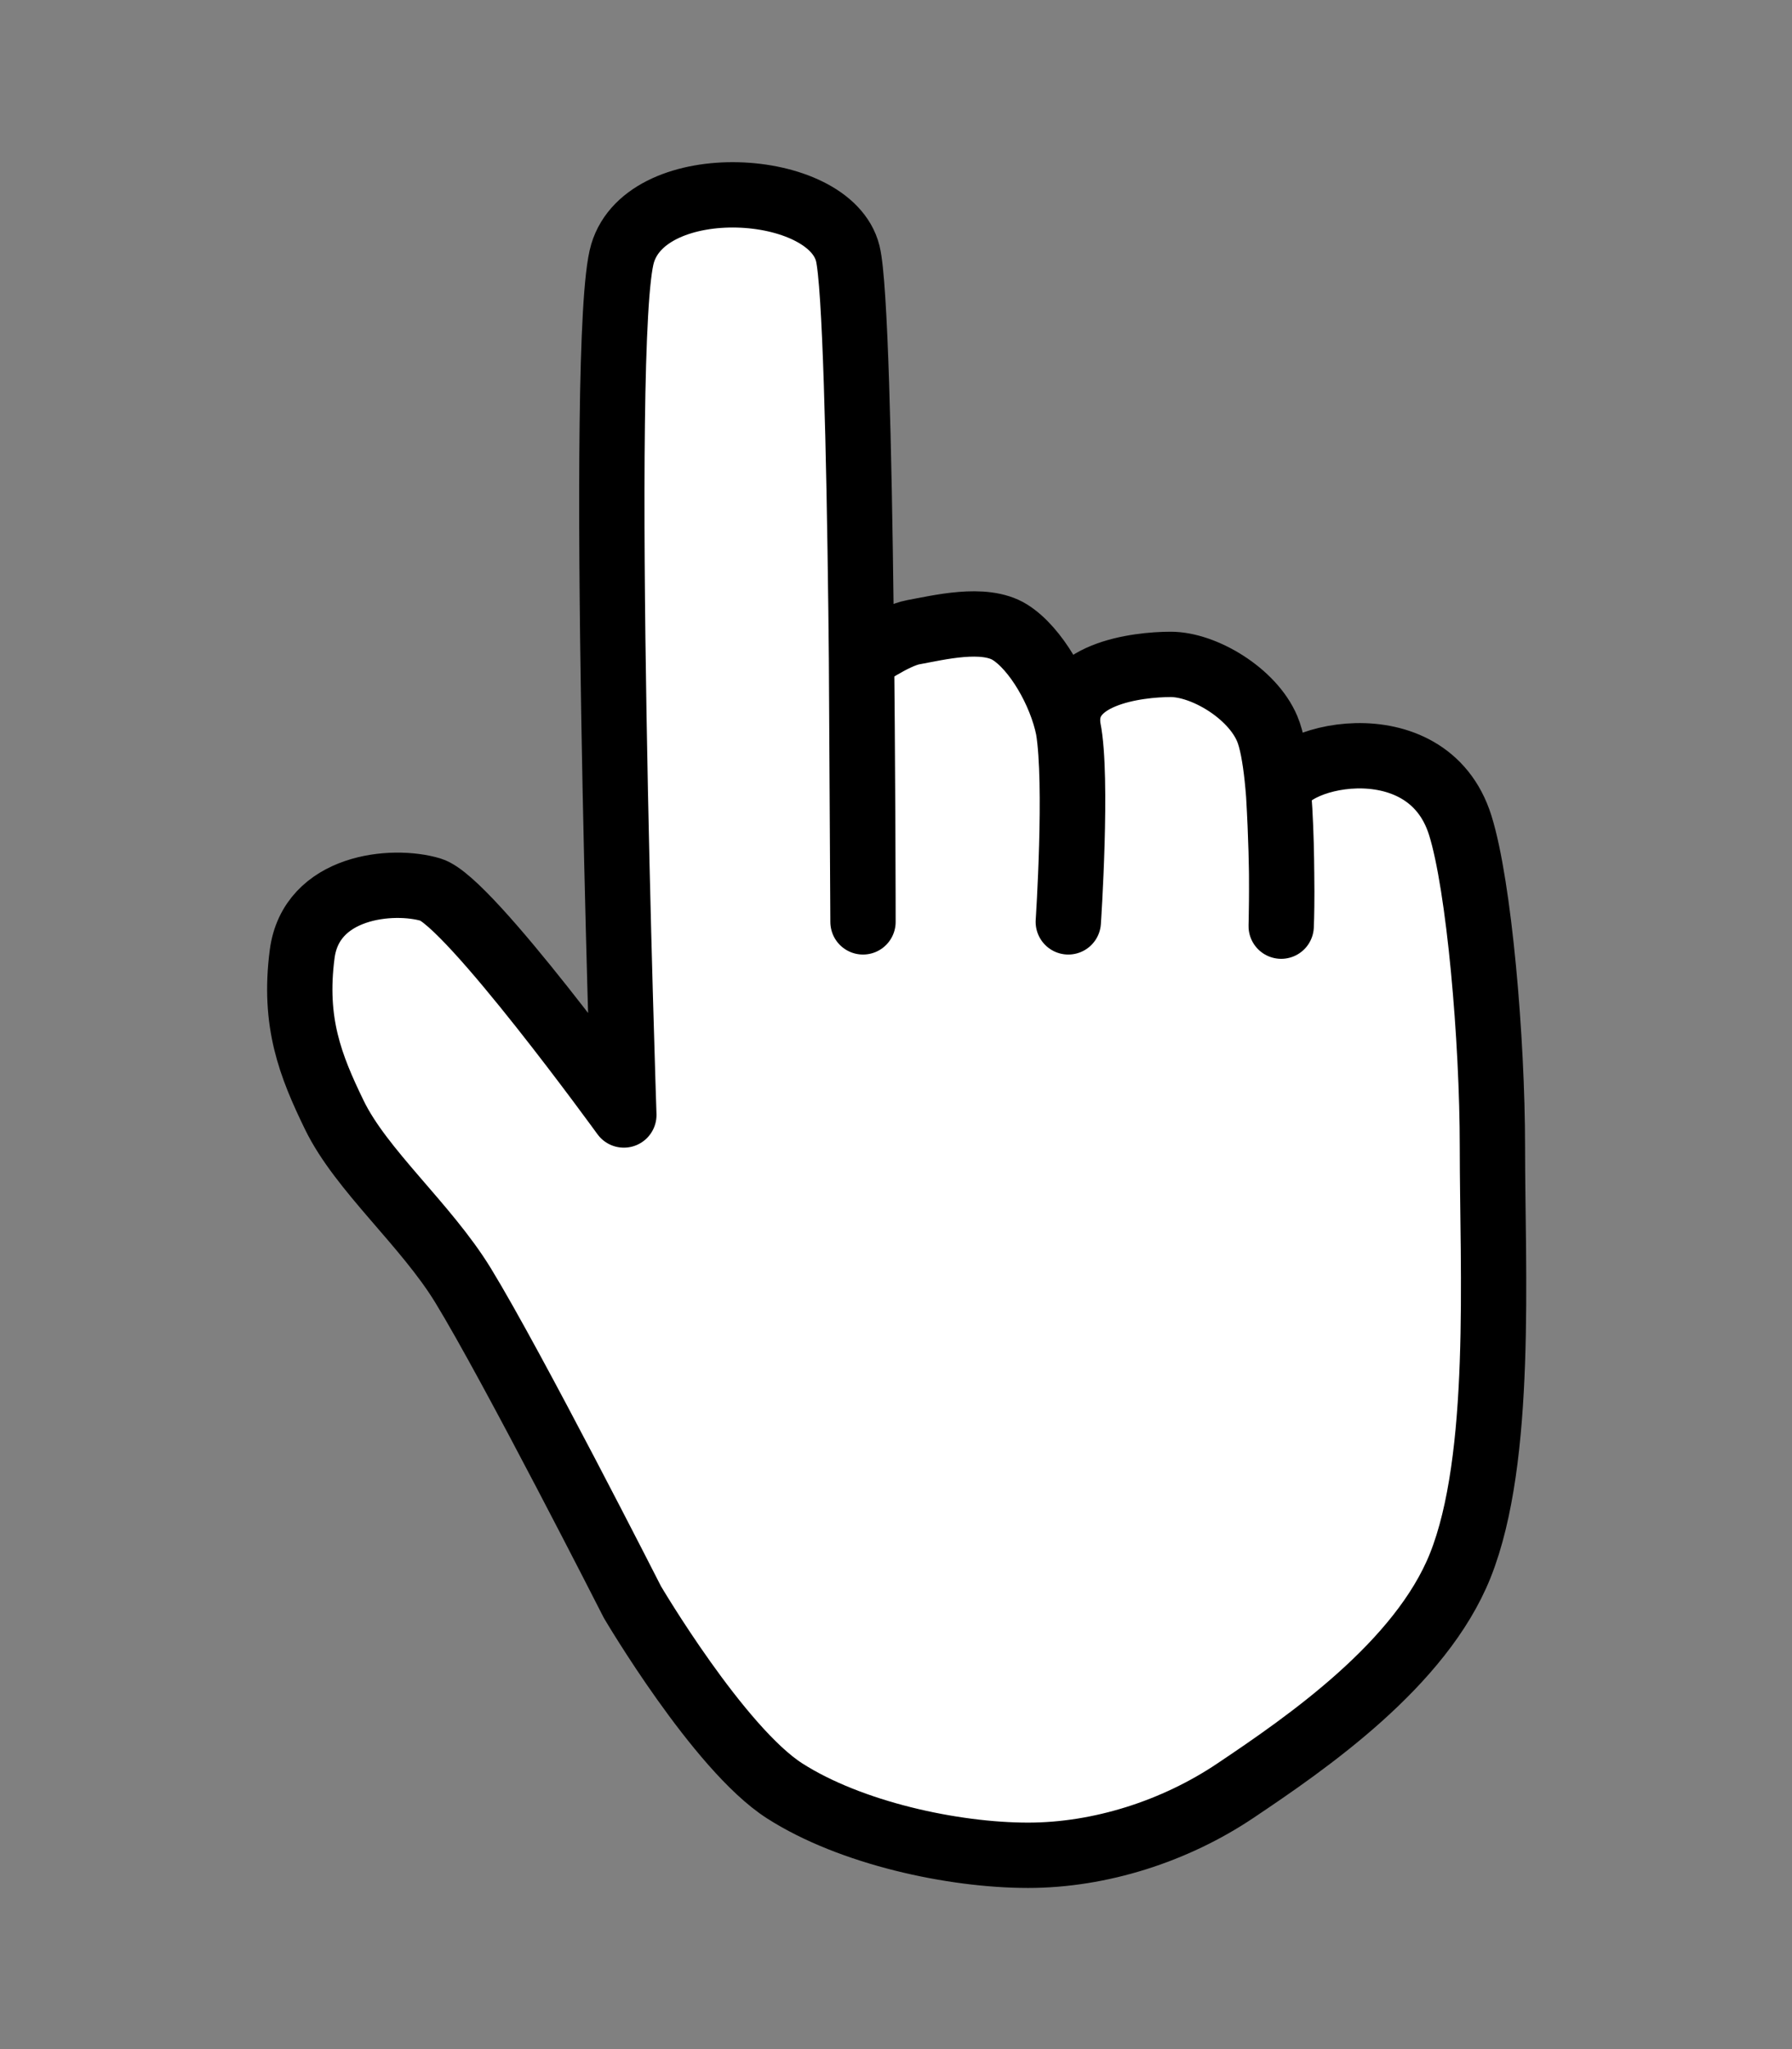 <?xml version="1.0" encoding="UTF-8" standalone="no"?>
<!DOCTYPE svg PUBLIC "-//W3C//DTD SVG 1.1//EN" "http://www.w3.org/Graphics/SVG/1.1/DTD/svg11.dtd">
<svg width="100%" height="100%" viewBox="0 0 350 400" version="1.1"
    xmlns="http://www.w3.org/2000/svg"
    xmlns:xlink="http://www.w3.org/1999/xlink" xml:space="preserve"
    xmlns:serif="http://www.serif.com/" style="fill-rule:evenodd;clip-rule:evenodd;stroke-linecap:round;stroke-linejoin:round;stroke-miterlimit:1.5;">
    <rect x="0" y="0" width="350" height="400" fill="#808080" stroke="none"/>
    <g id="mouse_cursor" transform="matrix(6.283,0,0,6.283,-2152.6,-1491.32)">
        <path d="M353,272C353.833,273.715 355.845,275.407 357,277.292C358.544,279.815 362.266,287.133 362.266,287.133C362.266,287.133 364.95,291.689 367,293C369.05,294.311 372.233,295 374.566,295C376.812,295 379.134,294.25 381,293C383.239,291.5 386.774,289.064 388,286C389.333,282.667 389,276.833 389,273C389,269.65 388.588,264.878 388,263C386.962,259.685 382.287,260.866 382.357,262.065C382.507,264.632 382.434,266.133 382.434,266.133C382.434,266.133 382.572,261.355 382,260C381.533,258.893 380.031,258 379,258C377.969,258 375.532,258.29 375.816,260C376.1,261.71 375.816,266 375.816,266C375.816,266 376.119,261.5 375.816,260C375.585,258.854 374.803,257.5 374,257C373.197,256.5 371.769,256.862 371,257C370.405,257.107 369.388,257.829 369.388,257.829L369.434,266C369.434,266 369.426,247.097 368.96,245.231C368.394,242.967 362.732,242.649 361.96,245.231C361.187,247.812 362,272 362,272C362,272 357.188,265.357 356,265C354.812,264.643 352.277,264.877 352,267C351.723,269.123 352.257,270.471 353,272Z" style="fill:white;stroke:black;stroke-width:2.03px;"/>
    </g>
</svg>
